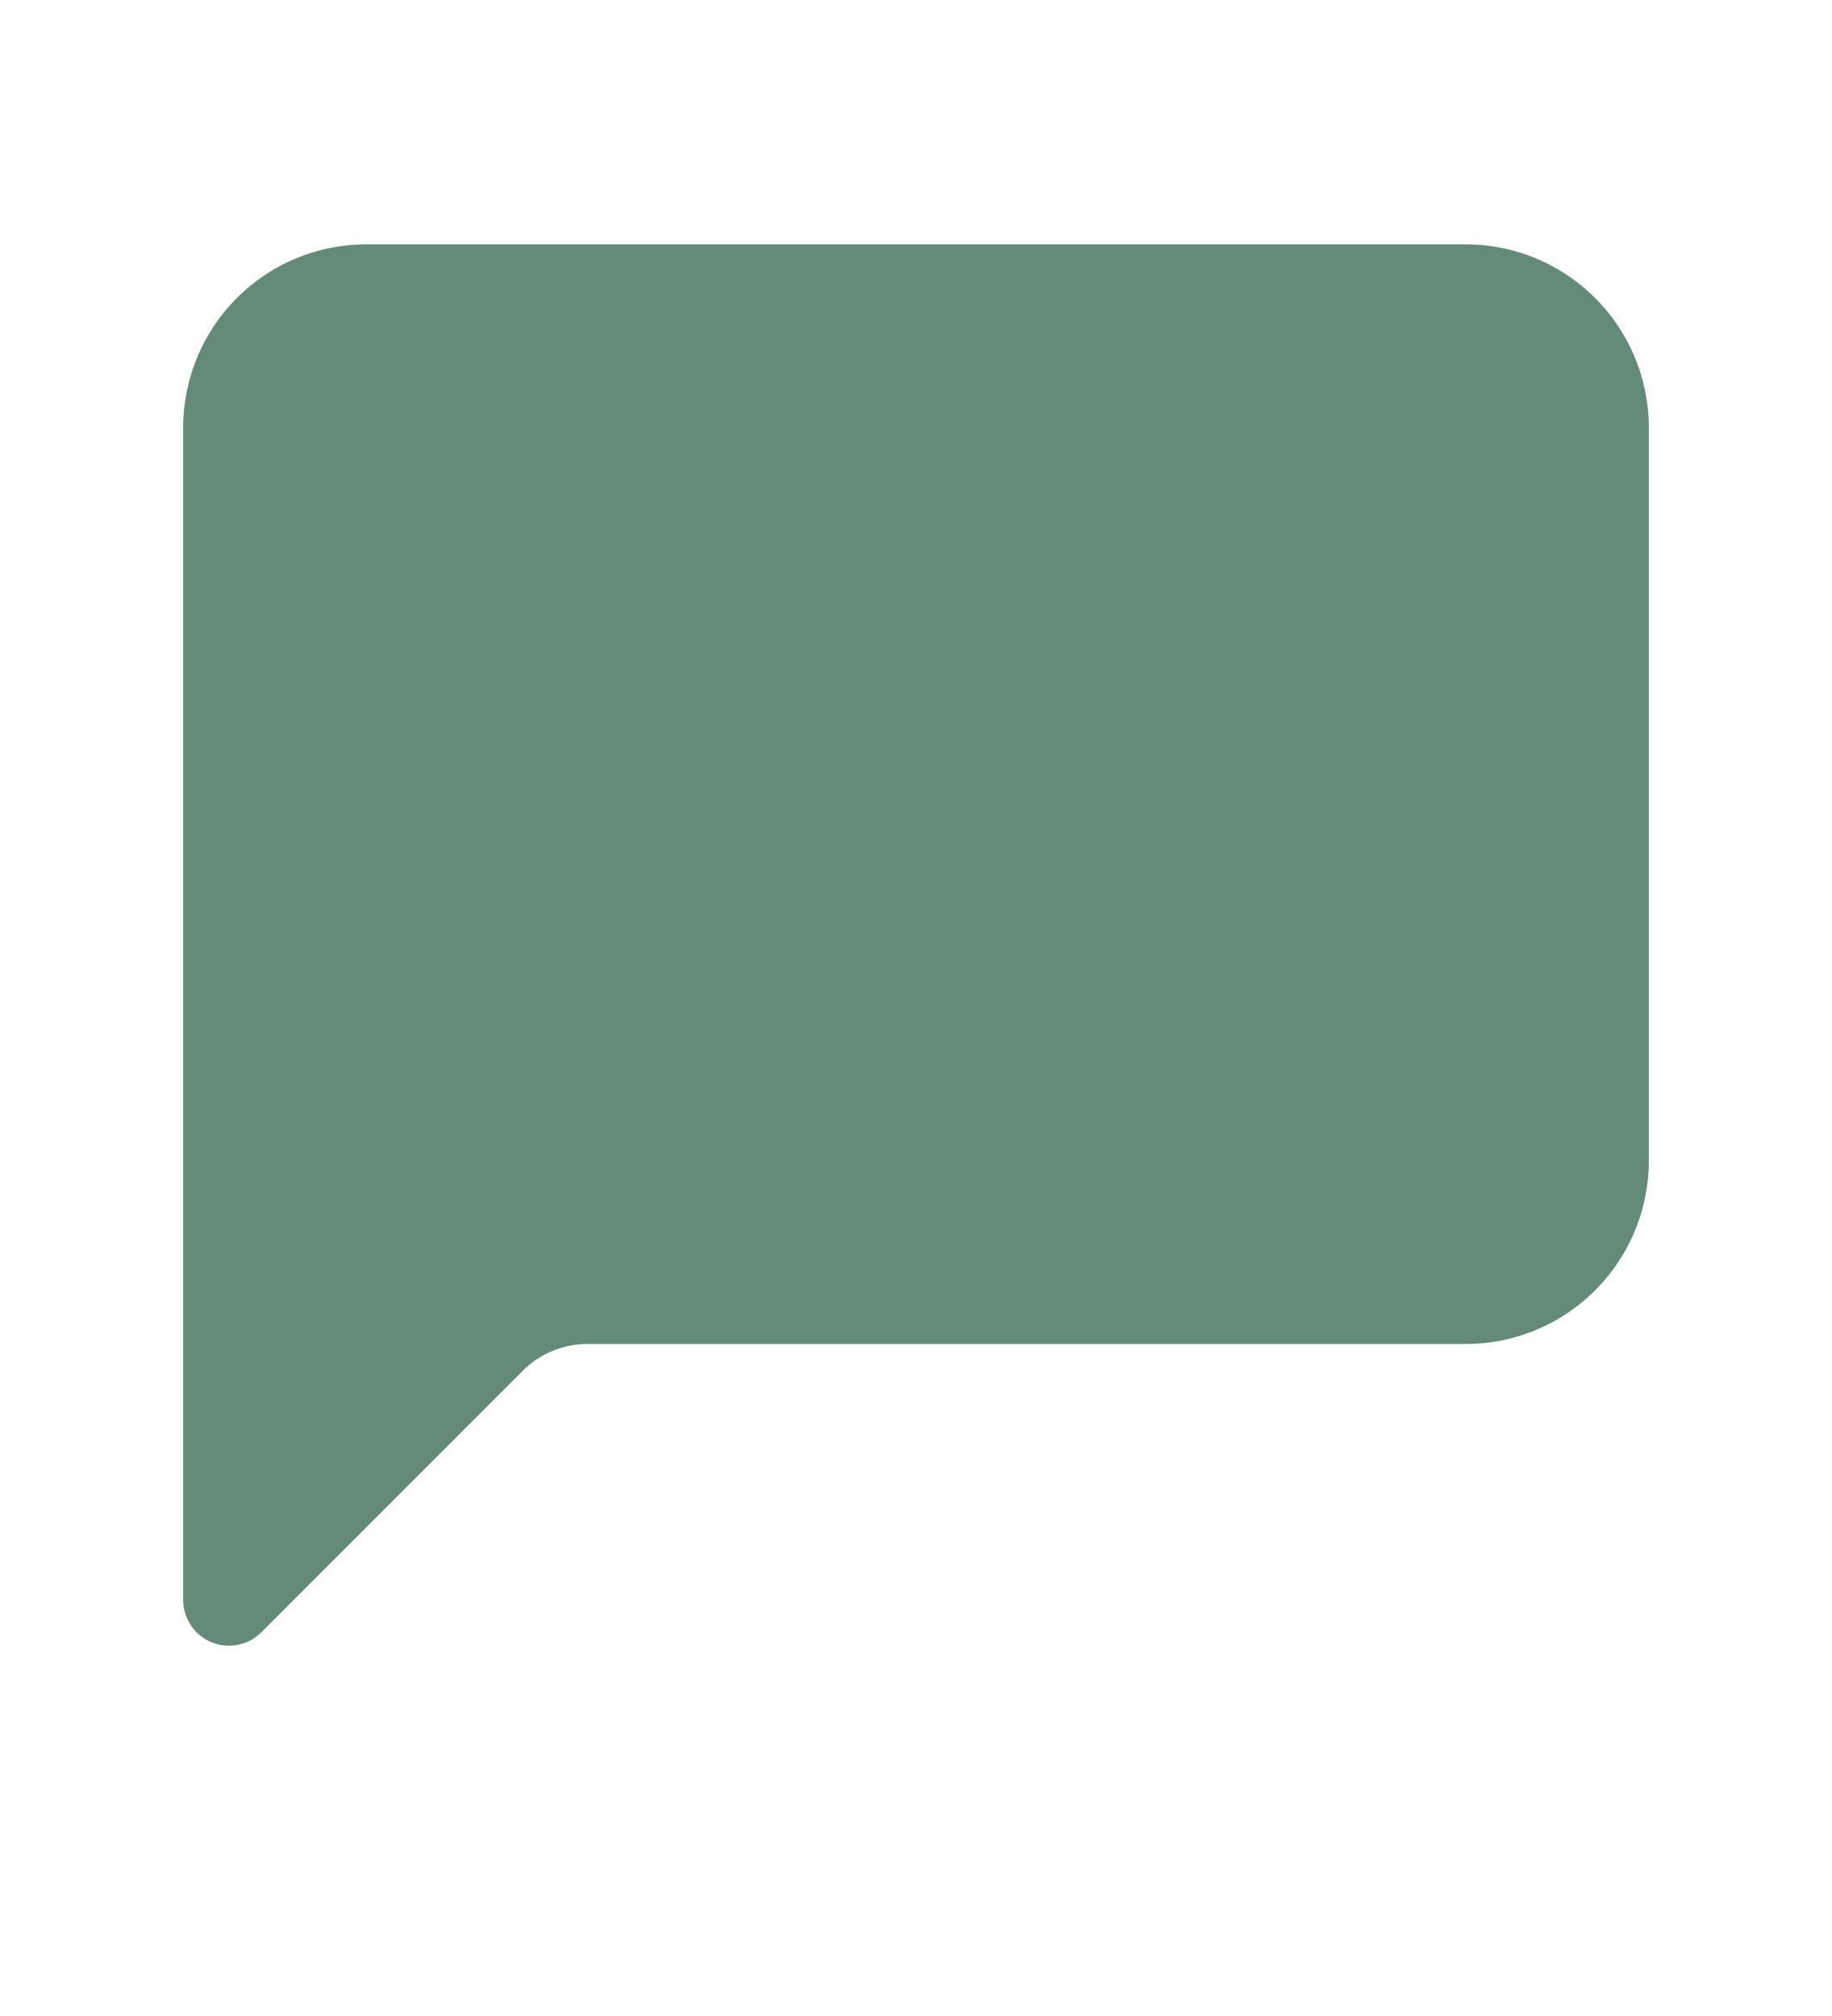 <svg id="Workstation_Icon" data-name="Workstation Icon" xmlns="http://www.w3.org/2000/svg" width="30" height="33" viewBox="0 0 30 33">
  <rect id="Rectangle_207" data-name="Rectangle 207" width="30" height="30" fill="none"/>
  <g id="chat-left-fill" transform="translate(3 4)">
    <path id="Path_1" data-name="Path 1" d="M3,0A3,3,0,0,0,0,3V22.189a.75.75,0,0,0,1.281.529L5.56,18.439A1.5,1.5,0,0,1,6.621,18H21a3,3,0,0,0,3-3V3a3,3,0,0,0-3-3Z" fill="#648b7a" fill-rule="evenodd"/>
  </g>
</svg>
